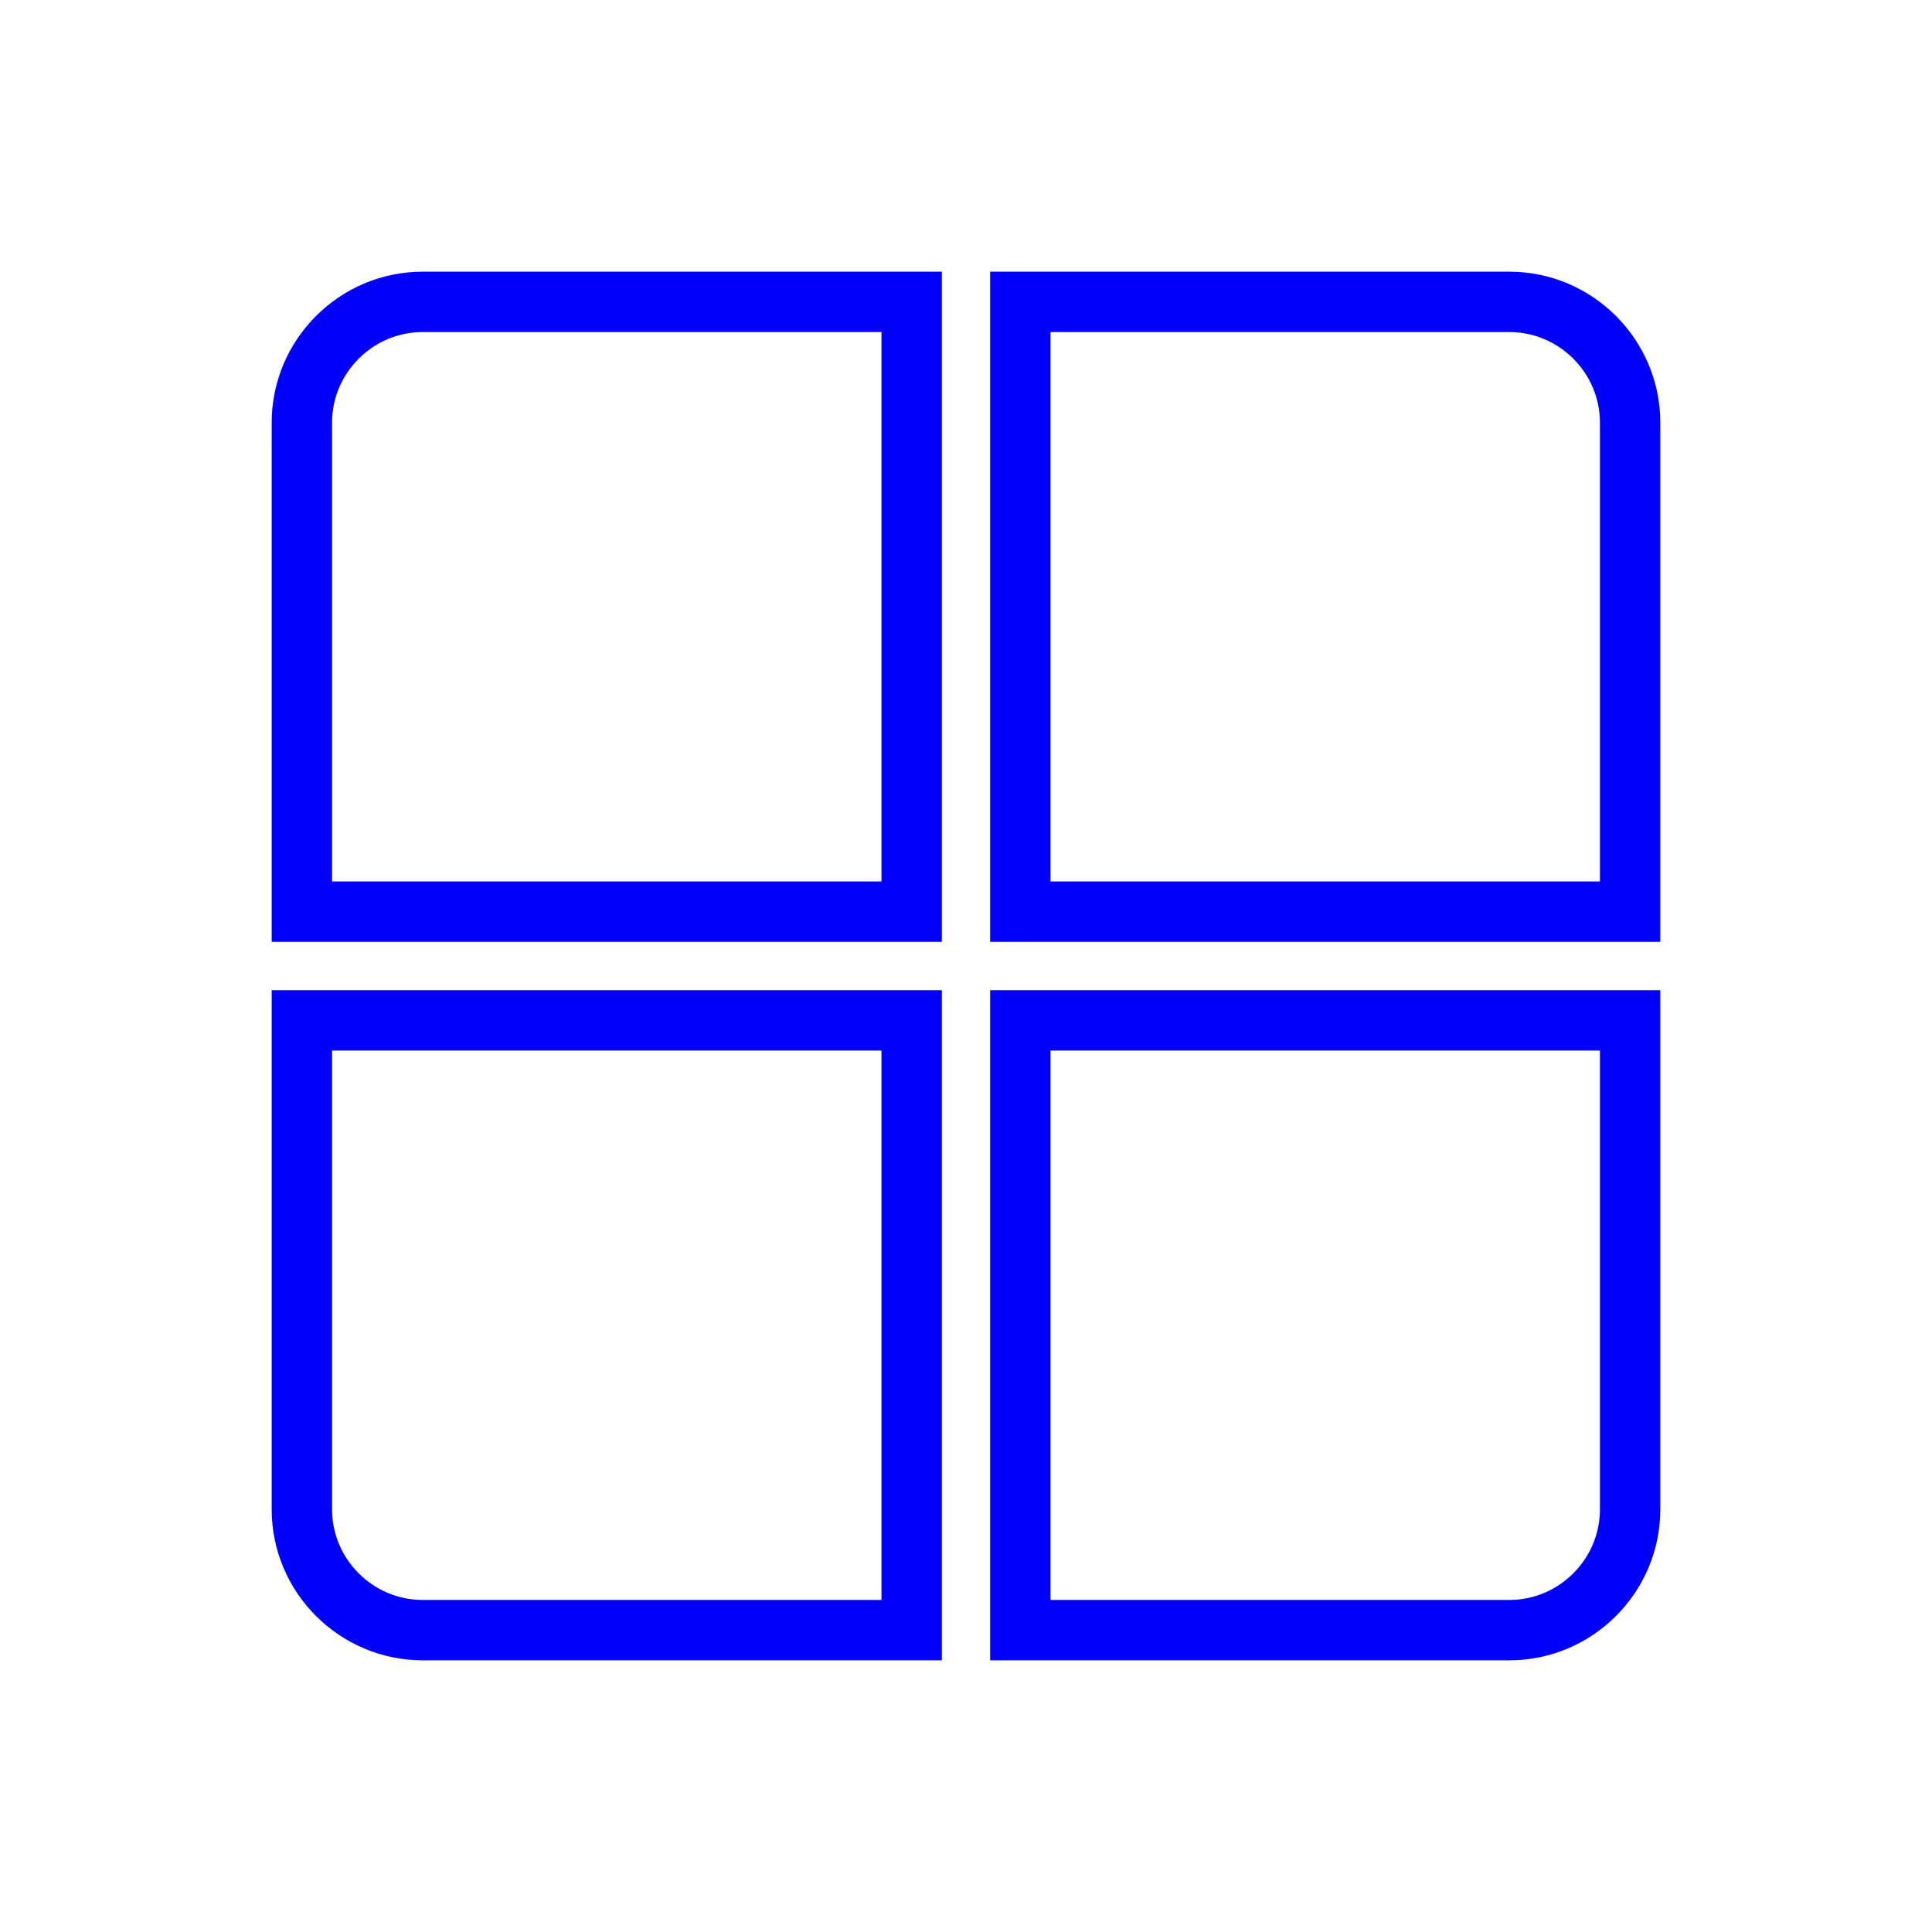 <svg width="32" height="32" viewBox="0 0 32 32" fill="none" xmlns="http://www.w3.org/2000/svg">
<path d="M15.1 15.1H5V7C5 5.9 5.9 5 7 5H15.1V15.1Z" stroke="#0100FC" stroke-miterlimit="10"/>
<path d="M27 15.1H16.9V5H25C26.1 5 27 5.9 27 7V15.1Z" stroke="#0100FC" stroke-miterlimit="10"/>
<path d="M25 27H16.9V16.9H27V25C27 26.1 26.1 27 25 27Z" stroke="#0100FC" stroke-miterlimit="10"/>
<path d="M15.1 27H7C5.9 27 5 26.1 5 25V16.9H15.1V27Z" stroke="#0100FC" stroke-miterlimit="10"/>
</svg>
